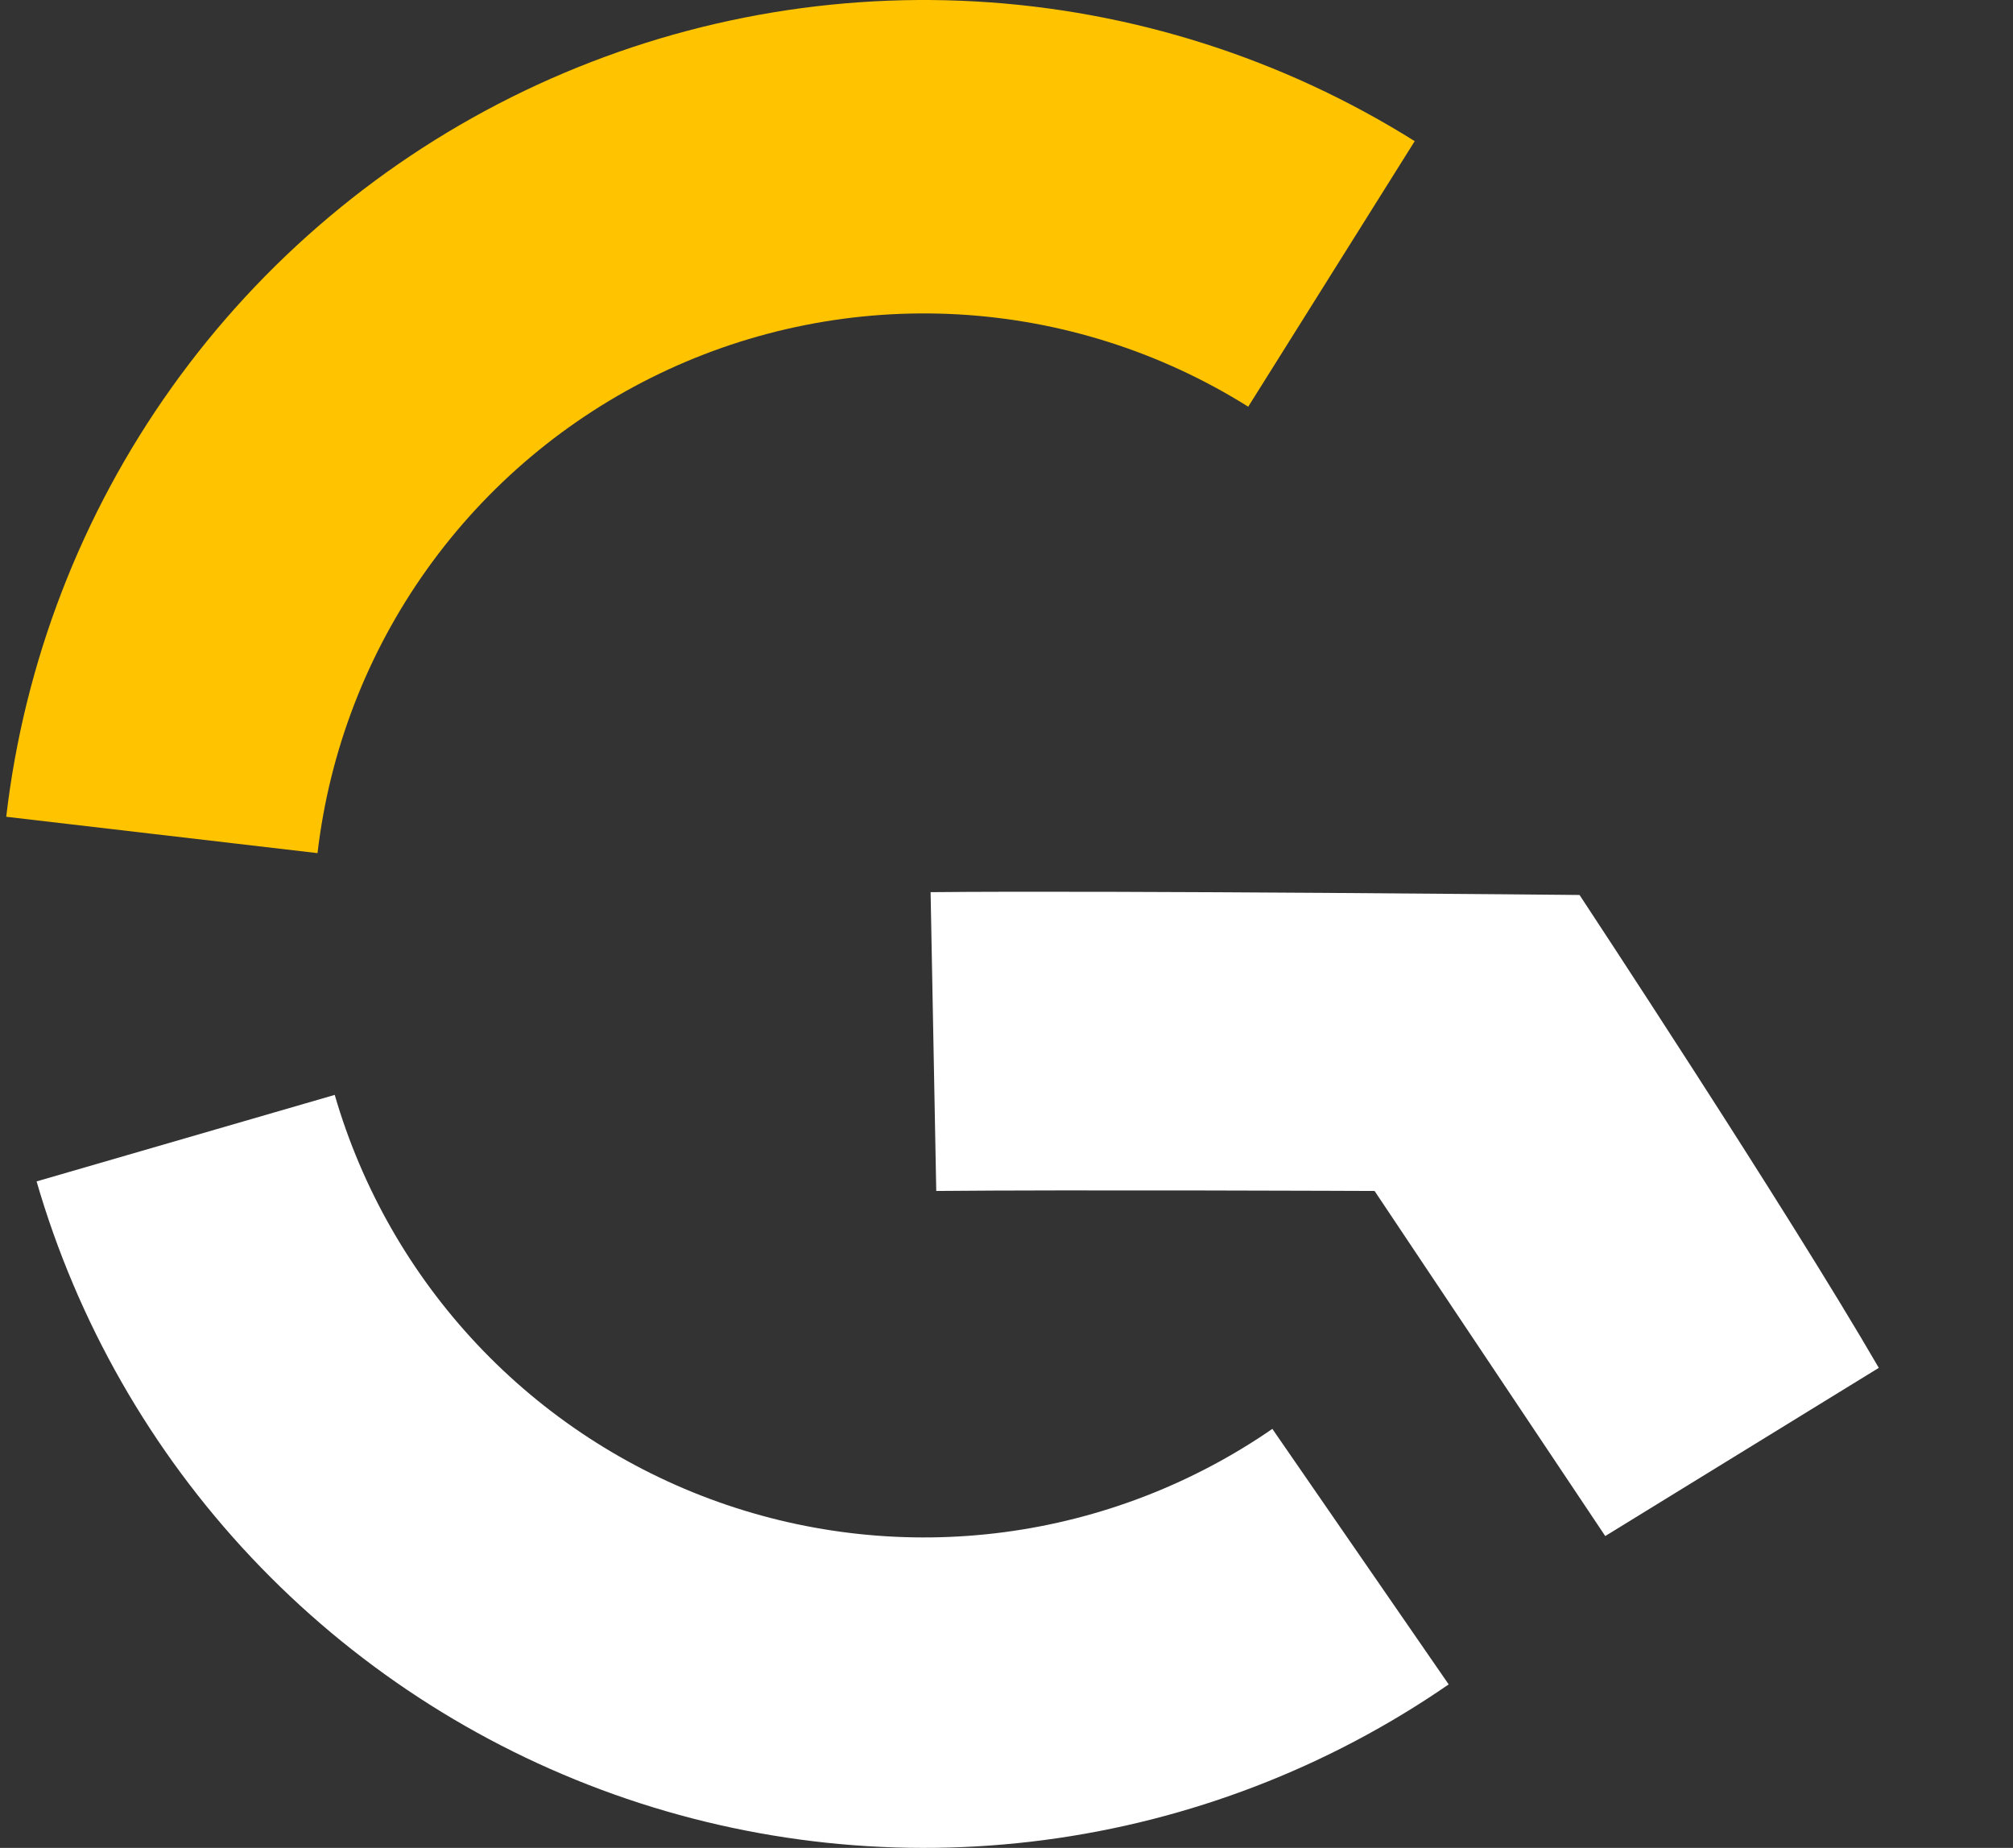 <svg width="195" height="179" viewBox="0 0 195 179" fill="none" xmlns="http://www.w3.org/2000/svg">
<rect x="0" y="0" width="195" height="179" fill="#333333" stroke="none"/>
<path d="M0.603 79.118C2.355 64.115 7.876 49.799 16.652 37.504C25.428 25.209 37.172 15.336 50.792 8.803C64.412 2.27 79.463 -0.709 94.545 0.142C109.626 0.994 124.247 5.649 137.044 13.673L120.916 39.395C112.46 34.093 102.799 31.017 92.833 30.454C82.868 29.891 72.922 31.86 63.922 36.177C54.922 40.494 47.162 47.018 41.363 55.142C35.564 63.266 31.916 72.726 30.758 82.64L0.603 79.118Z" fill="#FFC300"/>
<path d="M90.147 86.421C107.988 86.242 153.011 86.694 153.011 86.694C153.011 86.694 173.065 117.08 182 132.5L155.5 148.792L133.155 115.365C133.155 115.365 103.332 115.239 90.695 115.365L90.147 86.421Z" fill="white"/>
<path d="M3.544 114.439C7.495 128.058 14.626 140.543 24.349 150.866C34.072 161.189 46.109 169.053 59.468 173.811C72.827 178.57 87.125 180.085 101.184 178.234C115.244 176.382 128.662 171.217 140.334 163.162L123.253 138.411C115.503 143.759 106.594 147.189 97.258 148.419C87.923 149.648 78.429 148.642 69.559 145.482C60.688 142.323 52.696 137.101 46.24 130.247C39.784 123.392 35.049 115.102 32.425 106.059L3.544 114.439Z" fill="white"/>
</svg>
